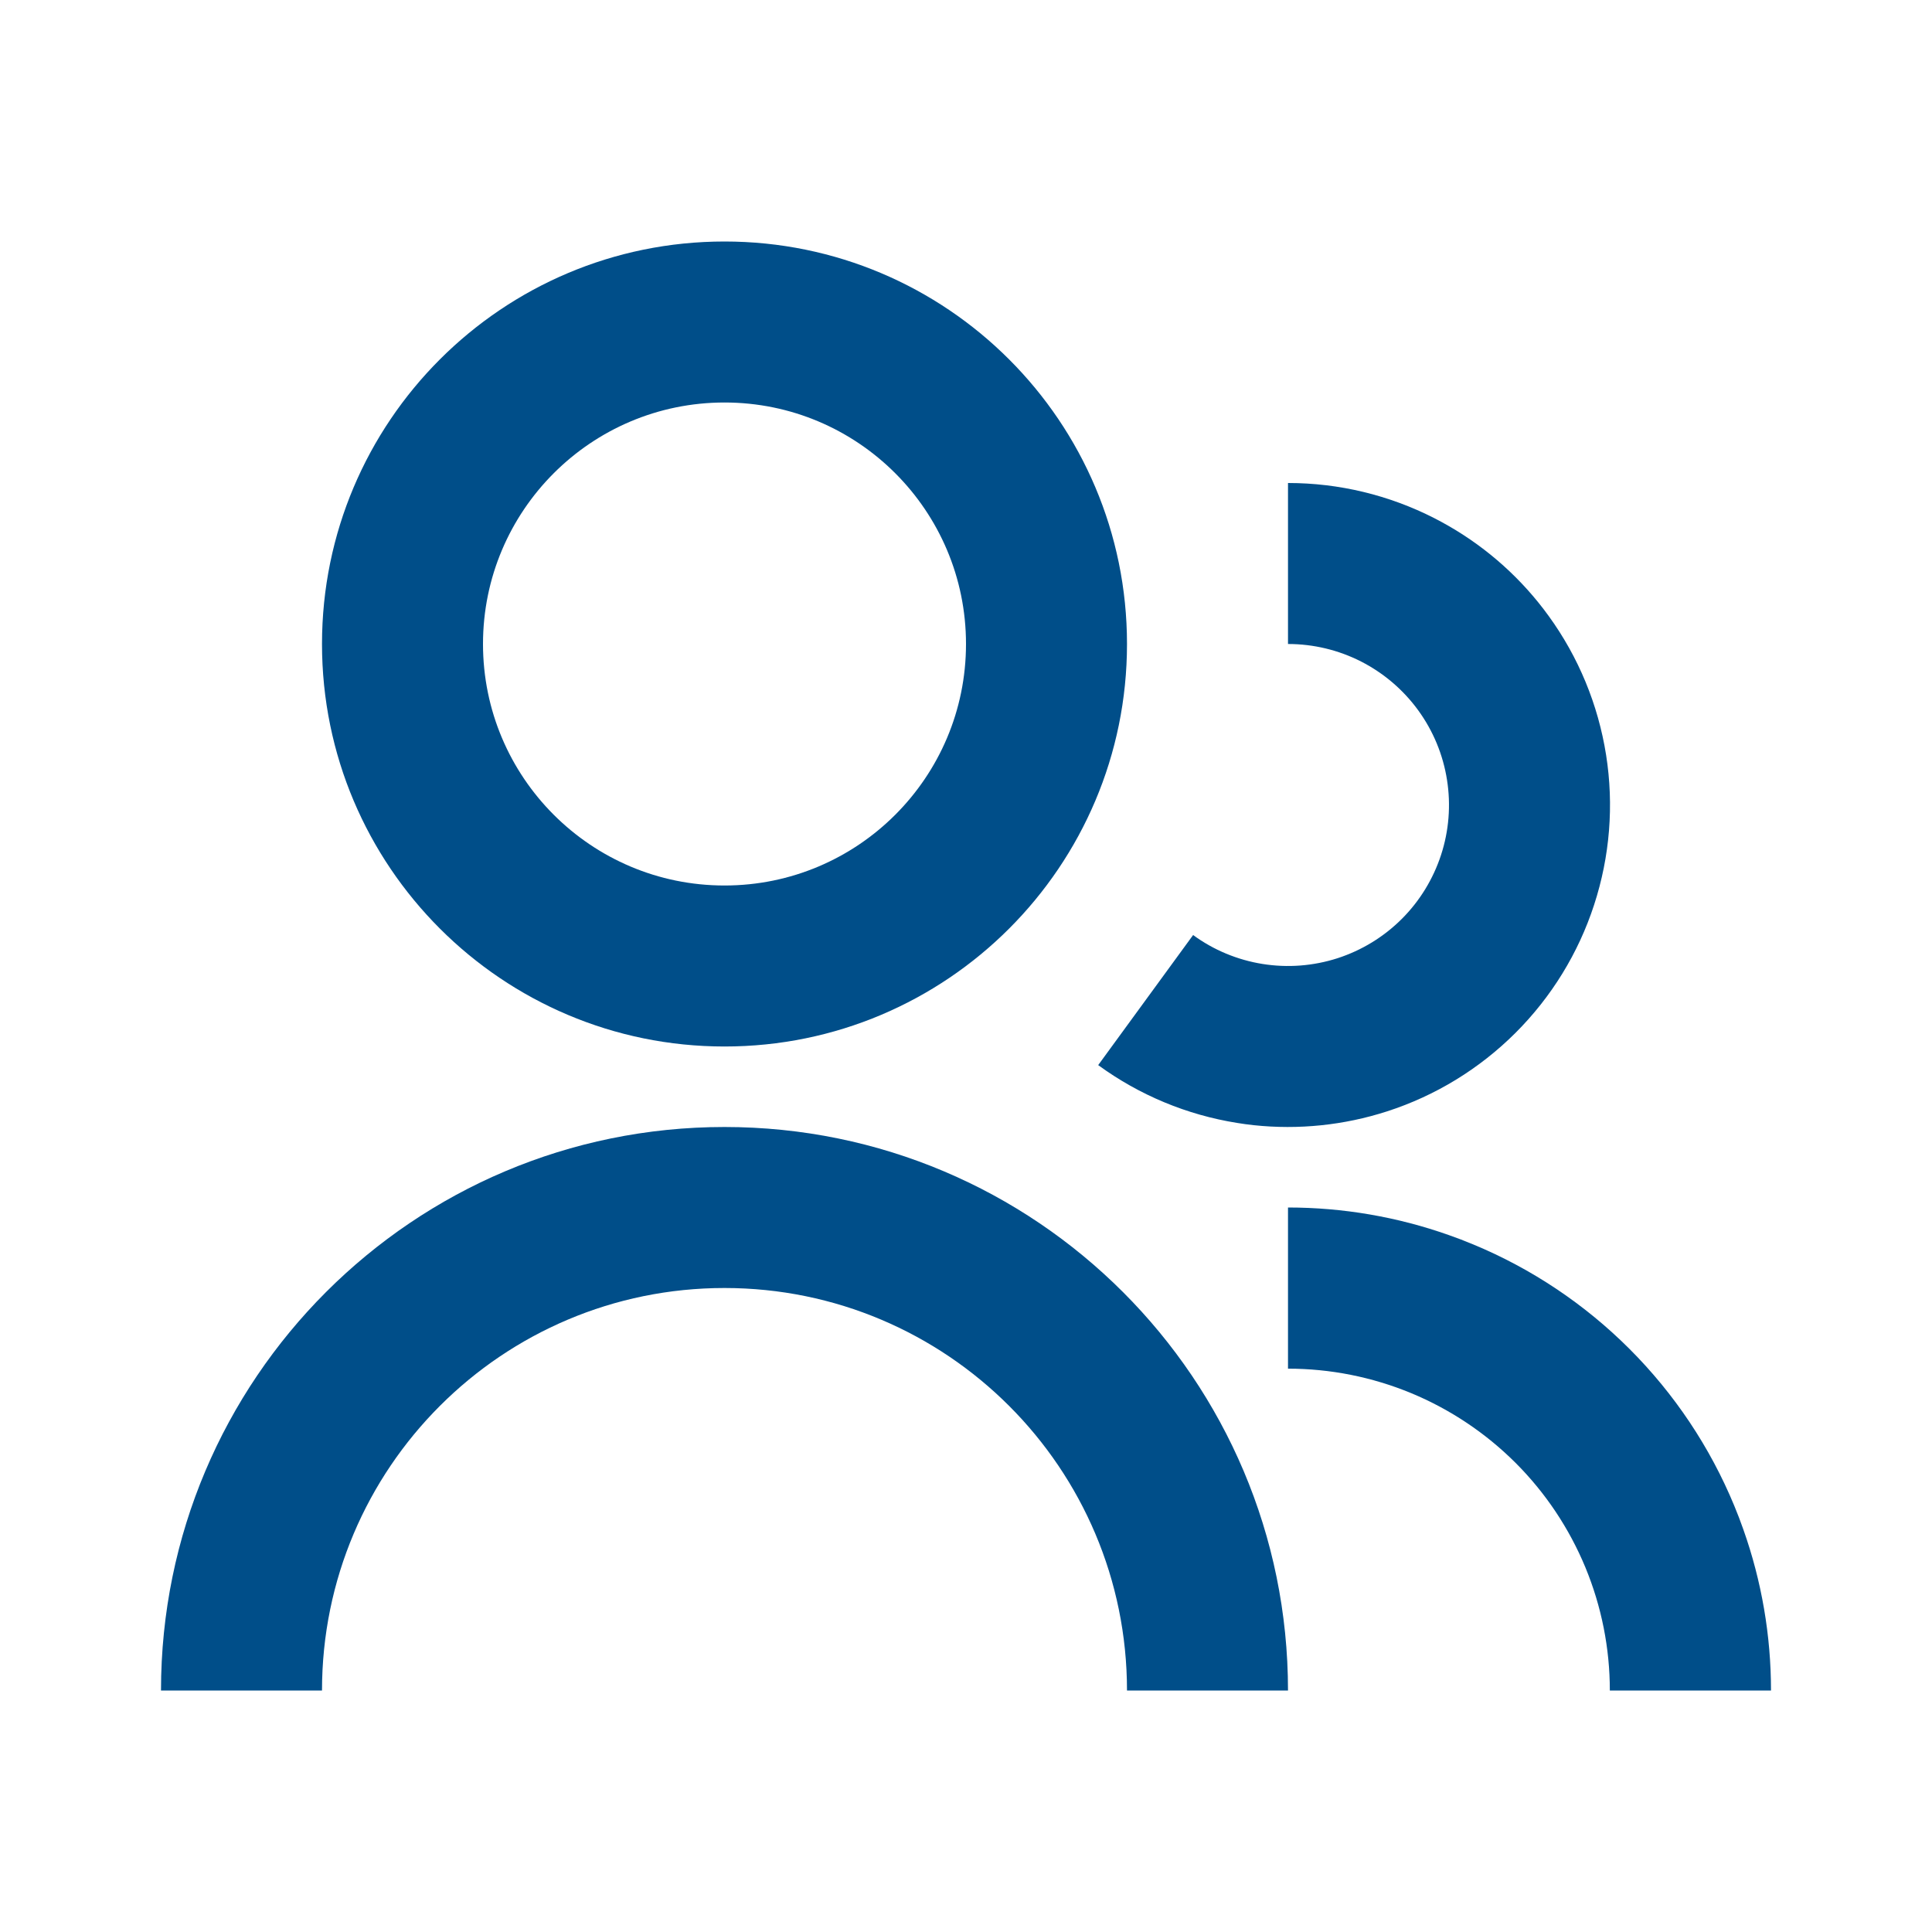 <svg width="36" height="36" viewBox="0 0 36 36" fill="none" xmlns="http://www.w3.org/2000/svg">
<path d="M13.5 4.5C9.358 4.5 6 7.858 6 12C6 16.142 9.358 19.5 13.5 19.5C17.642 19.5 21 16.142 21 12C21 7.858 17.642 4.5 13.5 4.5ZM9 12C9 9.515 11.015 7.5 13.5 7.5C15.985 7.5 18 9.515 18 12C18 14.485 15.985 16.5 13.5 16.5C11.015 16.5 9 14.485 9 12Z" fill="#004E89"/>
<path d="M25.363 12.327C24.941 12.112 24.474 12 24 12V9C24.948 9 25.881 9.224 26.726 9.655C26.818 9.702 26.91 9.752 27 9.804C27.728 10.224 28.361 10.793 28.856 11.476C29.413 12.243 29.779 13.13 29.927 14.066C30.075 15.002 29.998 15.959 29.704 16.86C29.411 17.761 28.908 18.579 28.237 19.248C27.566 19.917 26.747 20.418 25.845 20.709C25.043 20.968 24.196 21.055 23.36 20.966C23.257 20.955 23.154 20.941 23.051 20.924C22.116 20.775 21.23 20.406 20.465 19.848L20.463 19.847L22.232 17.423C22.614 17.703 23.058 17.887 23.525 17.962C23.993 18.037 24.472 18 24.923 17.855C25.373 17.709 25.783 17.459 26.119 17.124C26.454 16.79 26.705 16.38 26.852 15.93C26.999 15.48 27.037 15.001 26.963 14.533C26.89 14.065 26.706 13.621 26.428 13.238C26.15 12.855 25.785 12.543 25.363 12.327Z" fill="#004E89"/>
<path d="M29.997 31.5C29.997 30.712 29.842 29.933 29.541 29.205C29.239 28.477 28.798 27.816 28.241 27.259C27.684 26.703 27.023 26.261 26.295 25.959C25.567 25.658 24.788 25.503 24 25.503V22.5C25.023 22.5 26.038 22.674 27 23.015C27.149 23.067 27.298 23.124 27.444 23.185C28.536 23.637 29.528 24.3 30.364 25.136C31.2 25.972 31.863 26.964 32.315 28.056C32.376 28.203 32.433 28.351 32.485 28.5C32.826 29.462 33 30.477 33 31.5H29.997Z" fill="#004E89"/>
<path d="M24 31.5H21C21 27.358 17.642 24 13.5 24C9.358 24 6 27.358 6 31.5H3C3 25.701 7.701 21 13.5 21C19.299 21 24 25.701 24 31.5Z" fill="#004E89"/>
</svg>

